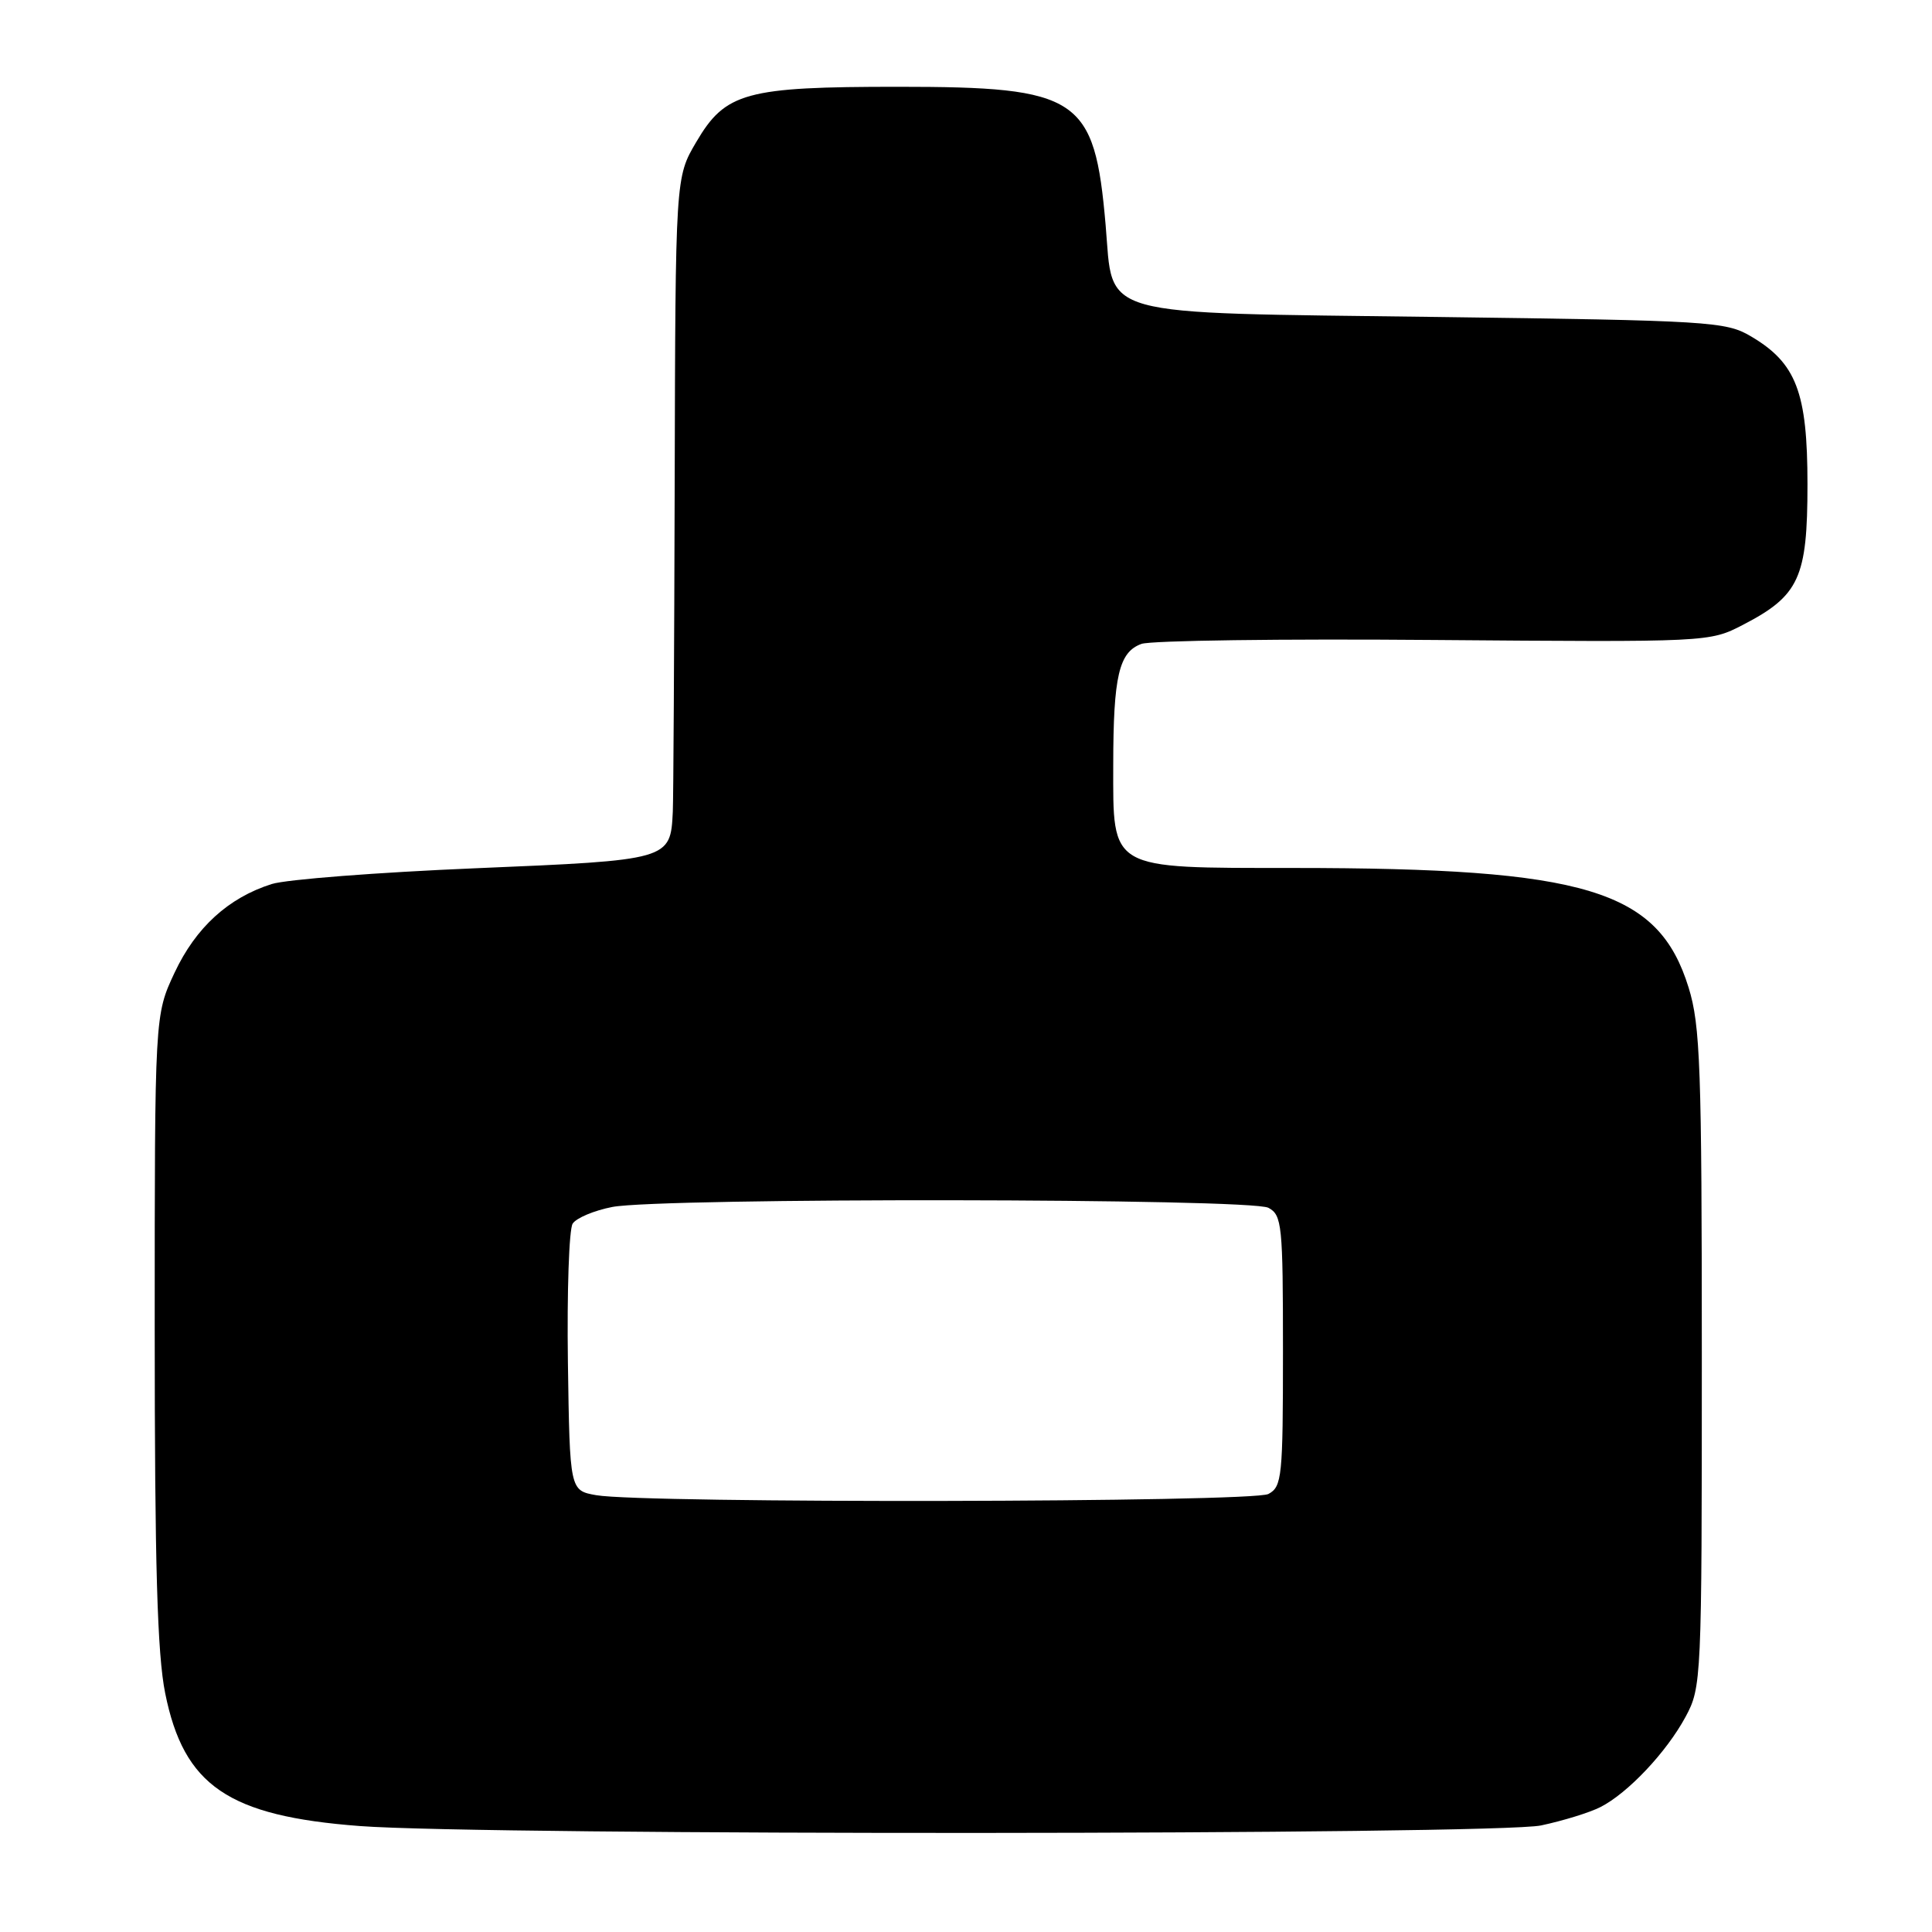 <?xml version="1.0" encoding="UTF-8" standalone="no"?>
<!DOCTYPE svg PUBLIC "-//W3C//DTD SVG 1.1//EN" "http://www.w3.org/Graphics/SVG/1.1/DTD/svg11.dtd" >
<svg xmlns="http://www.w3.org/2000/svg" xmlns:xlink="http://www.w3.org/1999/xlink" version="1.1" viewBox="0 0 256 256">
 <g >
 <path fill="currentColor"
d=" M 204.20 241.88 C 207.12 241.26 210.65 240.17 212.06 239.45 C 215.70 237.60 220.81 232.18 223.34 227.50 C 225.46 223.57 225.50 222.68 225.50 180.00 C 225.50 141.42 225.30 135.86 223.75 130.86 C 219.74 117.90 210.22 115.02 171.36 115.01 C 146.83 115.00 147.50 115.38 147.51 101.34 C 147.52 89.59 148.26 86.40 151.25 85.32 C 152.49 84.87 169.93 84.63 190.00 84.80 C 226.40 85.09 226.51 85.09 230.94 82.80 C 238.41 78.93 239.50 76.57 239.50 64.18 C 239.50 51.96 238.02 48.09 231.96 44.54 C 228.69 42.61 226.43 42.47 190.45 42.00 C 144.66 41.40 147.57 42.21 146.50 29.80 C 145.03 12.85 143.00 11.50 119.00 11.50 C 98.80 11.50 96.12 12.23 92.25 18.83 C 89.50 23.50 89.50 23.50 89.40 64.00 C 89.34 86.28 89.23 105.88 89.15 107.56 C 88.84 113.96 88.79 113.97 62.99 115.05 C 50.07 115.59 37.92 116.53 36.00 117.14 C 30.26 118.96 25.94 122.90 23.13 128.89 C 20.50 134.50 20.50 134.50 20.50 176.00 C 20.50 207.40 20.84 219.17 21.89 224.37 C 24.36 236.63 30.24 240.64 47.68 241.96 C 64.34 243.23 198.17 243.15 204.20 241.88 Z  M 79.00 198.12 C 75.50 197.50 75.50 197.50 75.25 180.50 C 75.12 171.15 75.40 162.89 75.88 162.14 C 76.36 161.39 78.72 160.40 81.13 159.93 C 87.62 158.68 165.70 158.77 168.07 160.04 C 169.87 161.00 170.00 162.30 170.00 179.00 C 170.00 195.70 169.87 197.00 168.07 197.96 C 165.97 199.09 85.26 199.23 79.00 198.12 Z "/>
</g>
</svg>